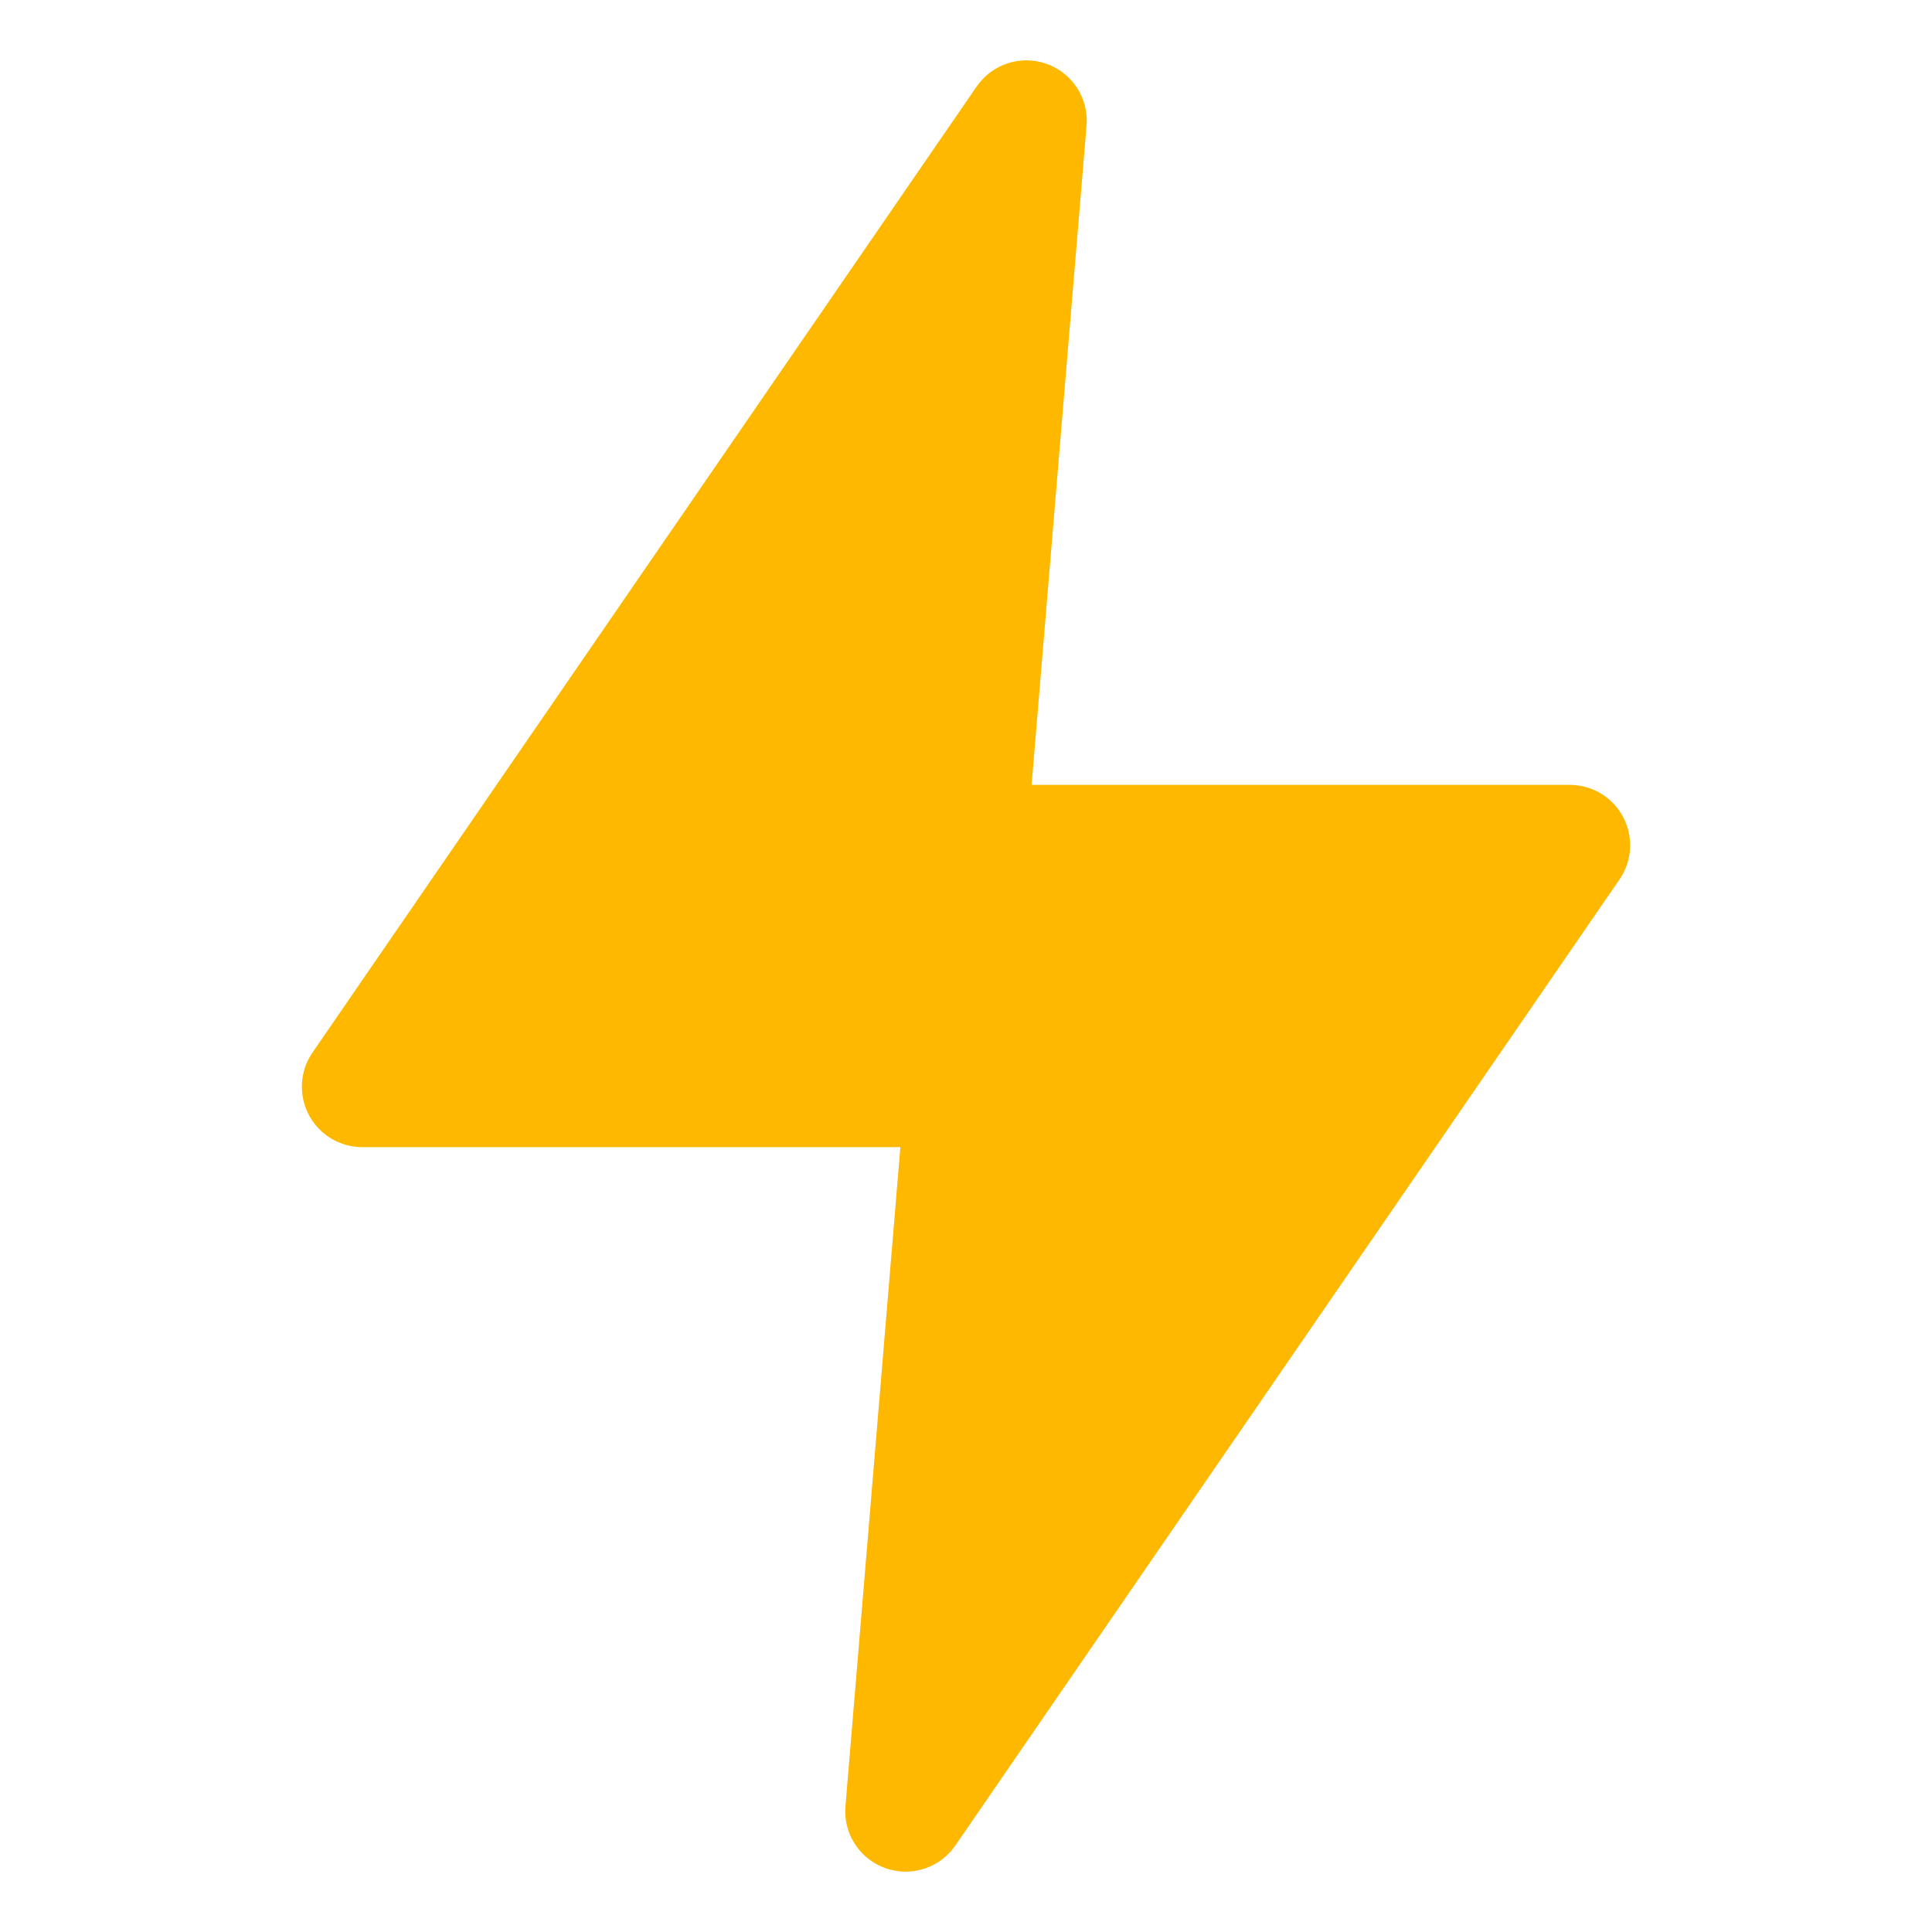 <svg width="16" height="16" viewBox="0 0 16 16" fill="none" xmlns="http://www.w3.org/2000/svg">
  <path d="M8.5 1L3 9H8L7.5 15L13 7H8L8.5 1Z" fill="#FFB800" stroke="#FFB800" stroke-width="1" stroke-linejoin="round"/>
</svg>
